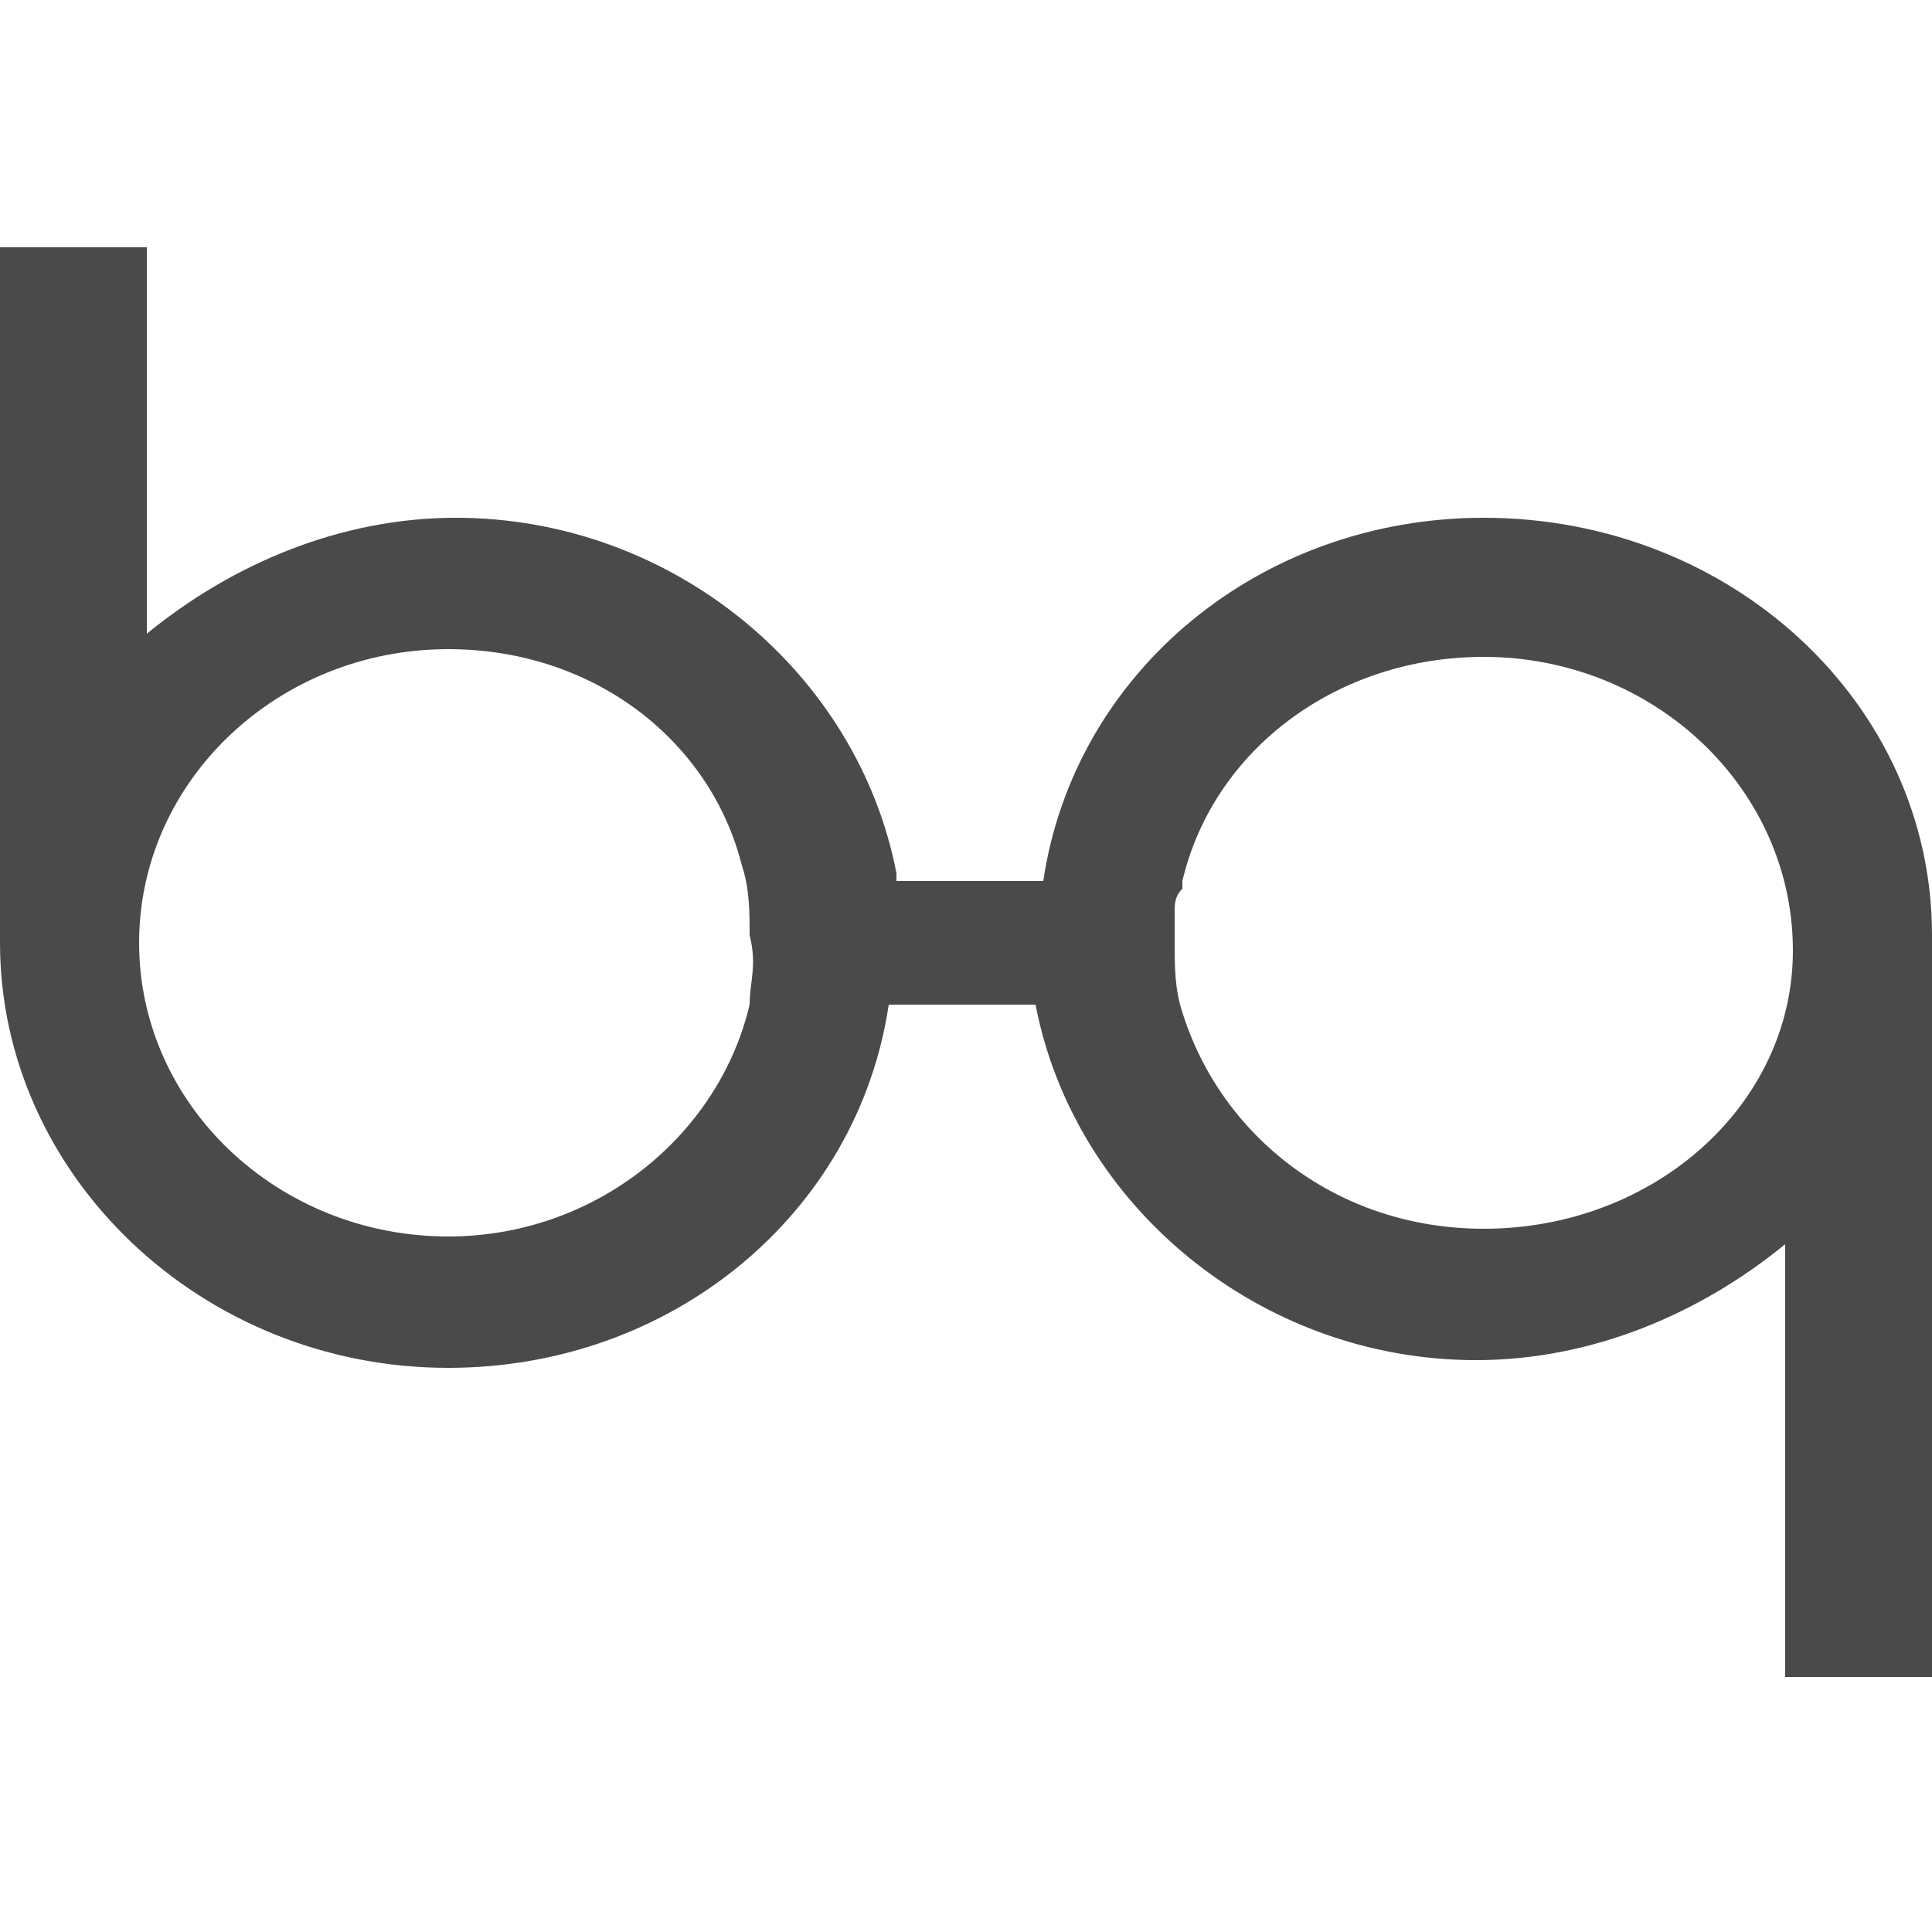 <?xml version="1.0" encoding="utf-8"?>
<!-- Generator: Adobe Illustrator 18.1.1, SVG Export Plug-In . SVG Version: 6.00 Build 0)  -->
<!DOCTYPE svg PUBLIC "-//W3C//DTD SVG 1.1//EN" "http://www.w3.org/Graphics/SVG/1.1/DTD/svg11.dtd">
<svg version="1.1" id="Layer_2" xmlns="http://www.w3.org/2000/svg" xmlns:xlink="http://www.w3.org/1999/xlink" x="0px" y="0px"
	 viewBox="0 0 25 25" enable-background="new 0 0 25 25" xml:space="preserve">
<g>
	<path fill="#4A4A4A" d="M19.2,6.7c-2.9,0-5.3,2-5.7,4.7h-1.9c0,0,0,0,0-0.1c-0.5-2.6-2.9-4.6-5.7-4.6c-1.5,0-2.9,0.6-4,1.5v-5H0v9
		v0c0,3,2.6,5.5,5.8,5.5c2.9,0,5.3-2,5.7-4.7h1.9c0,0,0,0,0,0c0.5,2.6,2.9,4.6,5.7,4.6c1.5,0,2.9-0.6,4-1.5v5.6H25v-9.6c0,0,0,0,0,0
		C25,9.1,22.4,6.7,19.2,6.7z M9.7,13c-0.4,1.7-2,3-3.9,3c-2.2,0-4-1.7-4-3.8c0-2.1,1.8-3.8,4-3.8c1.9,0,3.4,1.2,3.8,2.8
		c0.1,0.3,0.1,0.6,0.1,0.9C9.8,12.5,9.7,12.7,9.7,13z M19.2,15.9c-1.9,0-3.4-1.2-3.9-2.8c-0.1-0.3-0.1-0.6-0.1-0.9
		c0-0.1,0-0.3,0-0.4c0,0,0,0,0,0c0-0.1,0-0.2,0.1-0.3c0,0,0-0.1,0-0.1c0.4-1.7,2-2.9,3.9-2.9c2.2,0,4,1.7,4,3.8
		C23.2,14.3,21.4,15.9,19.2,15.9z"/>
</g>
</svg>
